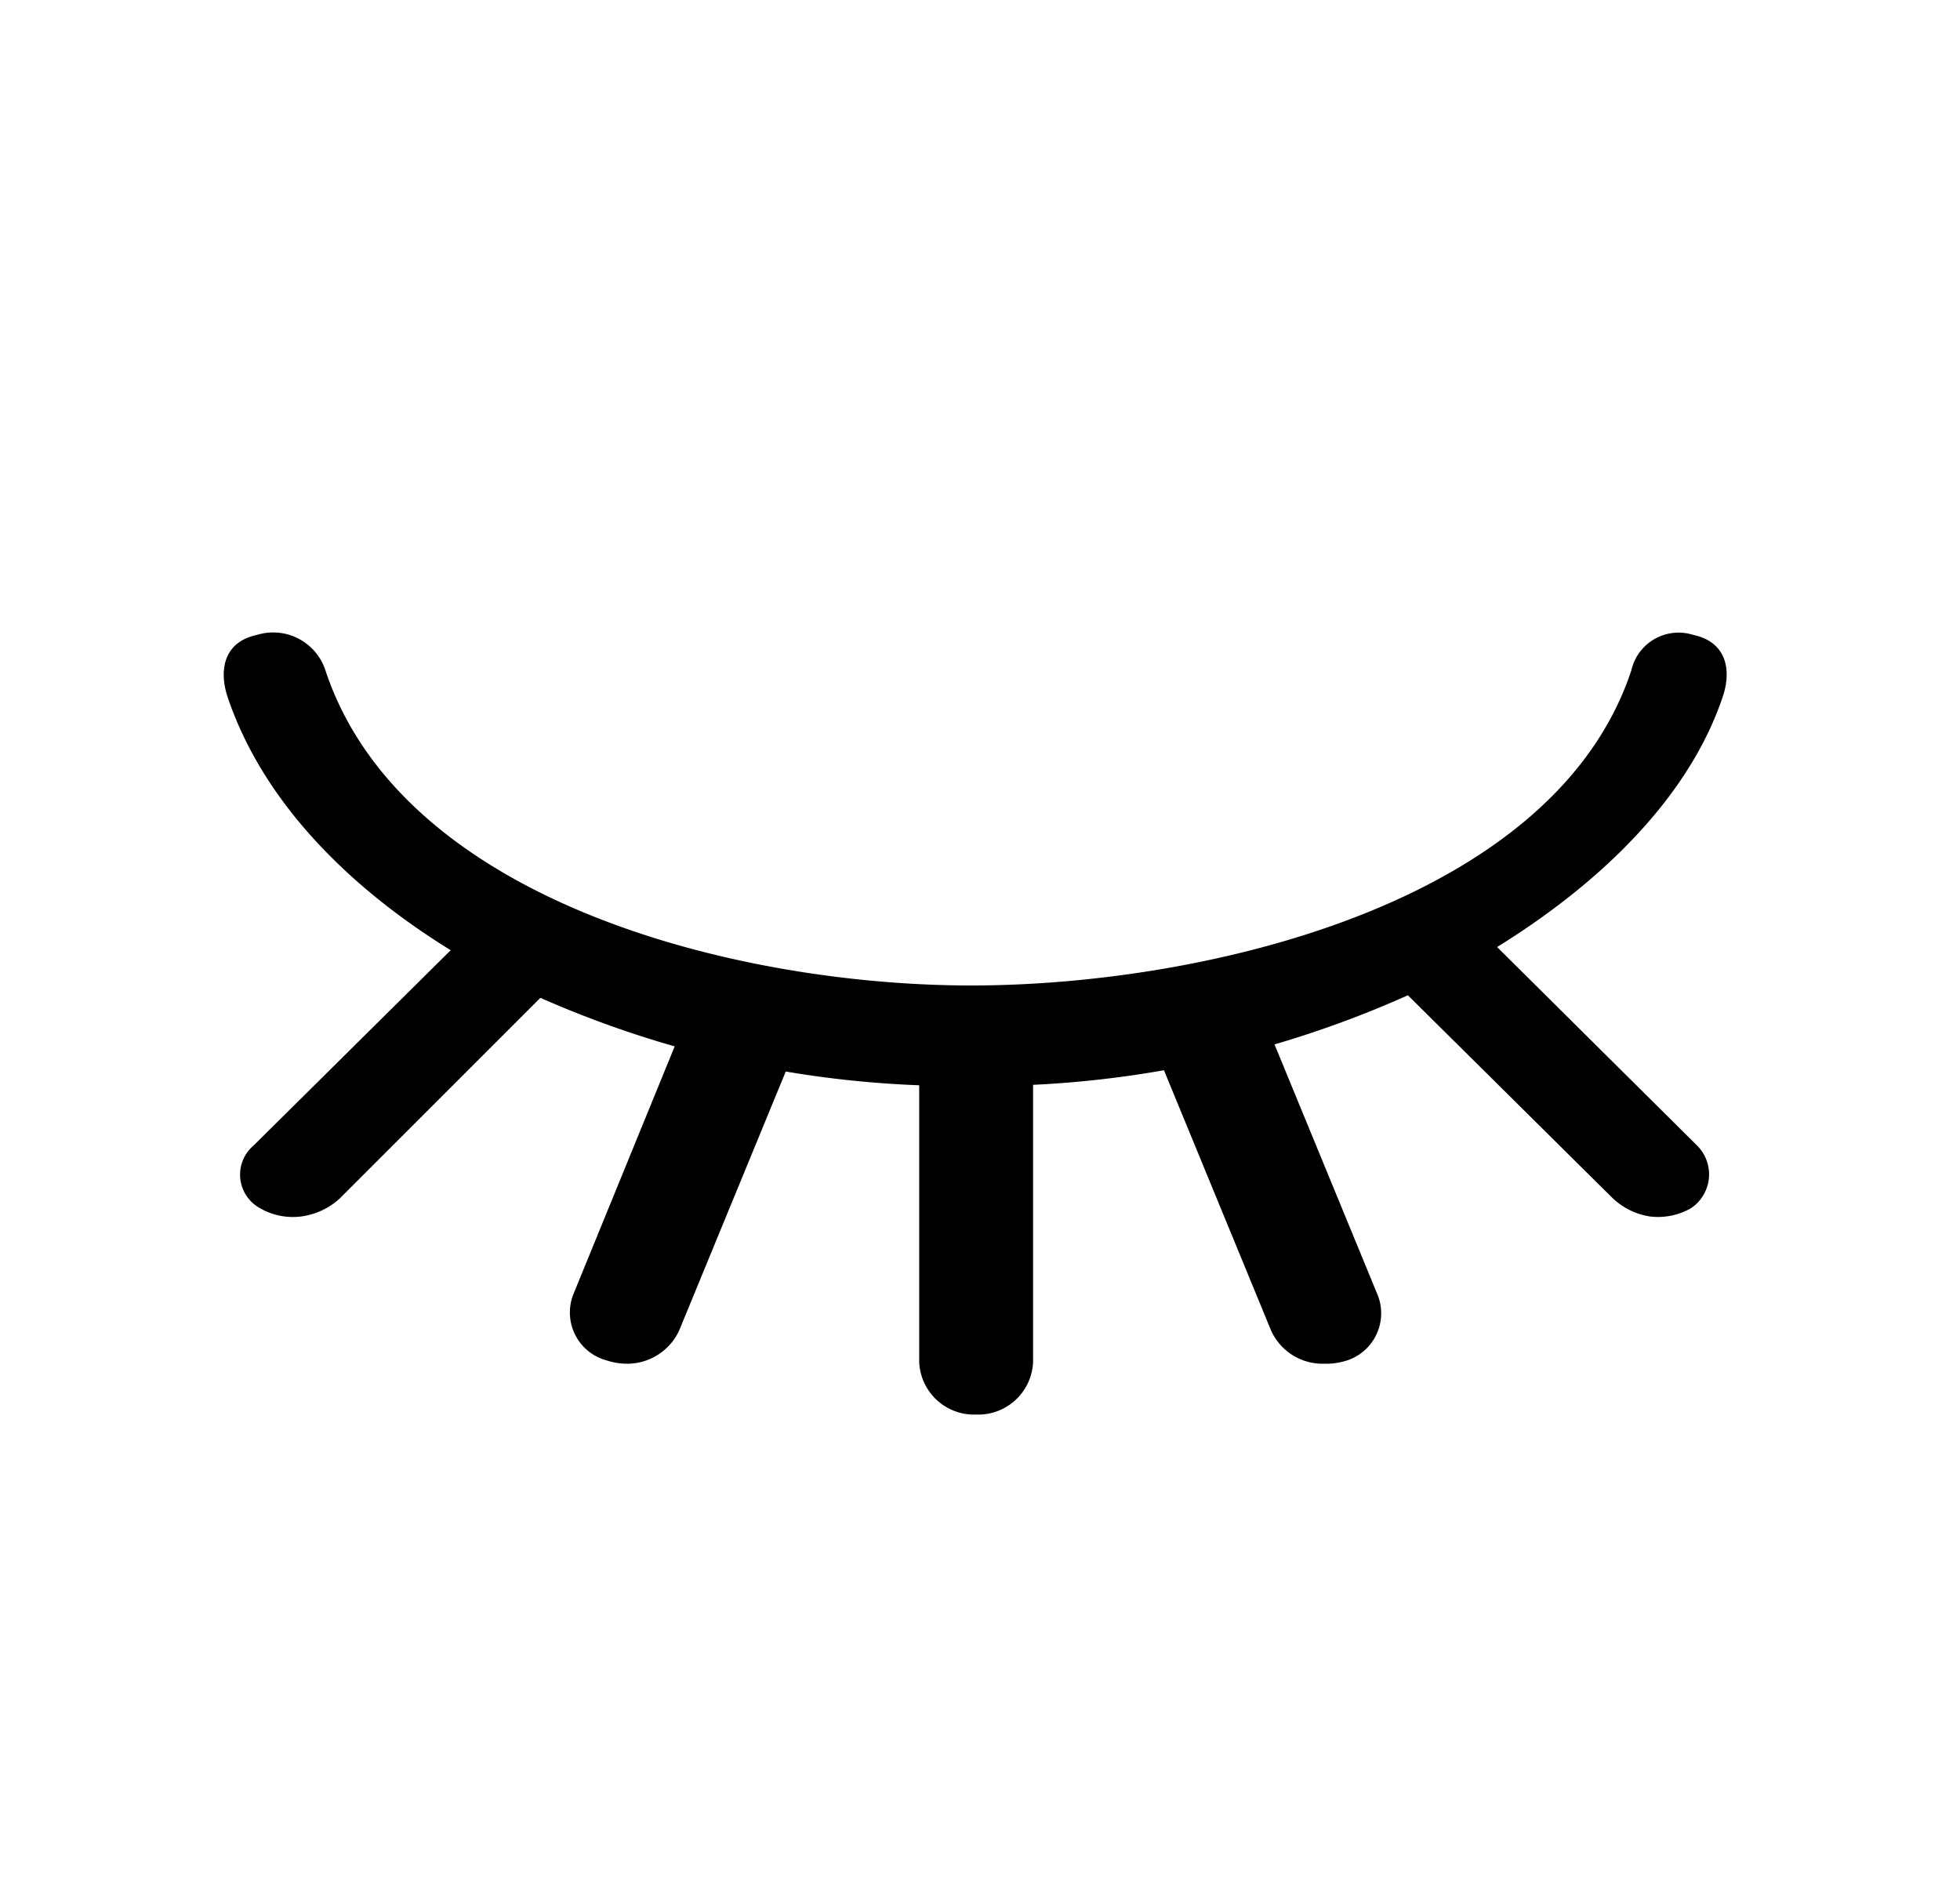 <svg id="Layer_1" data-name="Layer 1" xmlns="http://www.w3.org/2000/svg" viewBox="0 0 48.19 46.22"><path d="M23.88,26.7a25.42,25.42,0,0,1-11-2.35c-3.51-1.71-6.28-4.21-7.29-7.23-.21-.66-.08-1.34.73-1.51A1.35,1.35,0,0,1,8,16.48c1.9,5.72,10.17,7.75,15.88,7.75s14.33-2,16.23-7.75a1.19,1.19,0,0,1,1.52-.87c.81.17.95.85.73,1.51-1,3-4,5.52-7.48,7.23A25.47,25.47,0,0,1,23.88,26.7Z"/><path d="M24,34.78a1.35,1.35,0,0,1-1.4-1.29v-7.8a1.4,1.4,0,0,1,2.8,0v7.8A1.35,1.35,0,0,1,24,34.78Z"/><path d="M15.4,33.53a1.61,1.61,0,0,1-.48-.08,1.22,1.22,0,0,1-.83-1.61L17,24.72a1.45,1.45,0,0,1,1.8-.74,1.22,1.22,0,0,1,.83,1.61l-2.93,7.12A1.41,1.41,0,0,1,15.4,33.53Z"/><path d="M32.56,33.53a1.39,1.39,0,0,1-1.31-.82l-2.93-7.12A1.22,1.22,0,0,1,29.15,24a1.46,1.46,0,0,1,1.8.74l2.93,7.12a1.22,1.22,0,0,1-.83,1.61A1.67,1.67,0,0,1,32.56,33.53Z"/><path d="M7.4,29.91a1.61,1.61,0,0,1-1-.2.94.94,0,0,1-.16-1.55l5.48-5.43a1.7,1.7,0,0,1,2-.24A1,1,0,0,1,13.82,24L8.35,29.47A1.74,1.74,0,0,1,7.4,29.91Z"/><path d="M40.57,29.91a1.64,1.64,0,0,0,1-.2,1,1,0,0,0,.15-1.55l-5.47-5.43a1.7,1.7,0,0,0-2-.24A.94.94,0,0,0,34.14,24l5.48,5.43A1.71,1.71,0,0,0,40.57,29.91Z"/></svg>